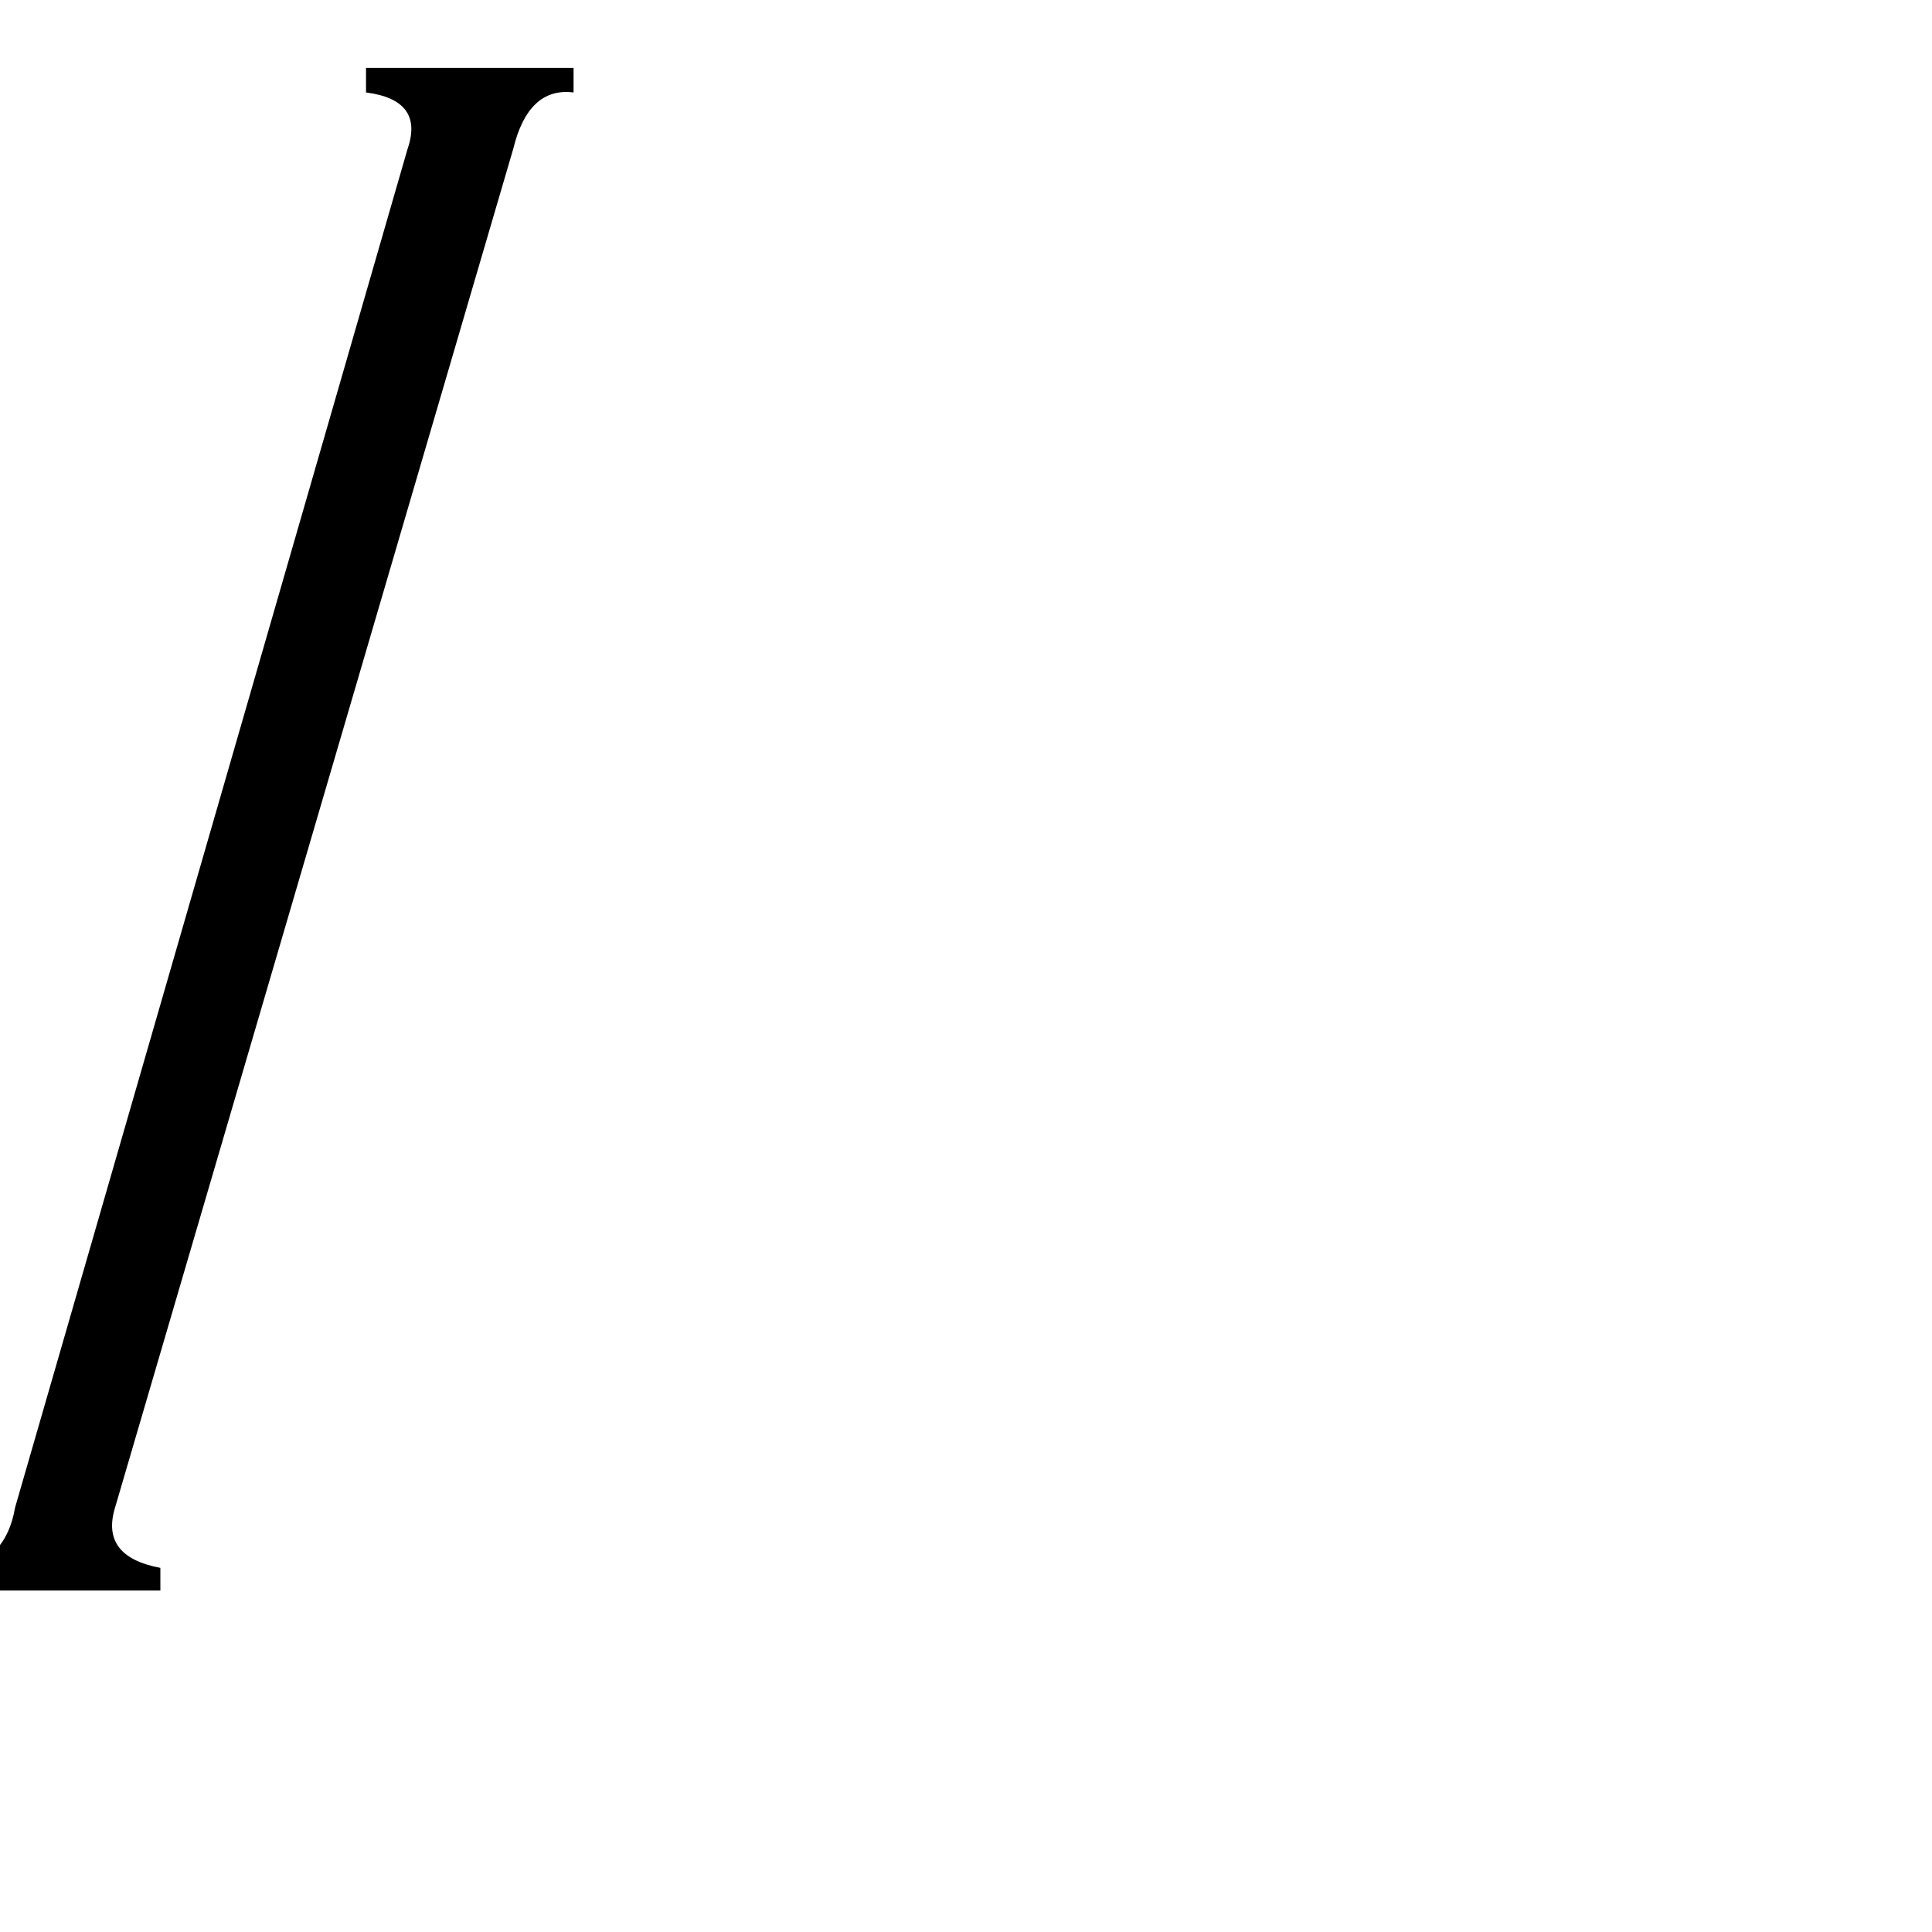 <svg xmlns="http://www.w3.org/2000/svg" viewBox="0 -800 1024 1024">
	<path fill="#000000" d="M304 -764V-751Q280 -754 272 -721L61 -1Q53 25 85 31V43H-23V31Q3 28 8 -1L216 -721Q225 -747 194 -751V-764Z"/>
</svg>